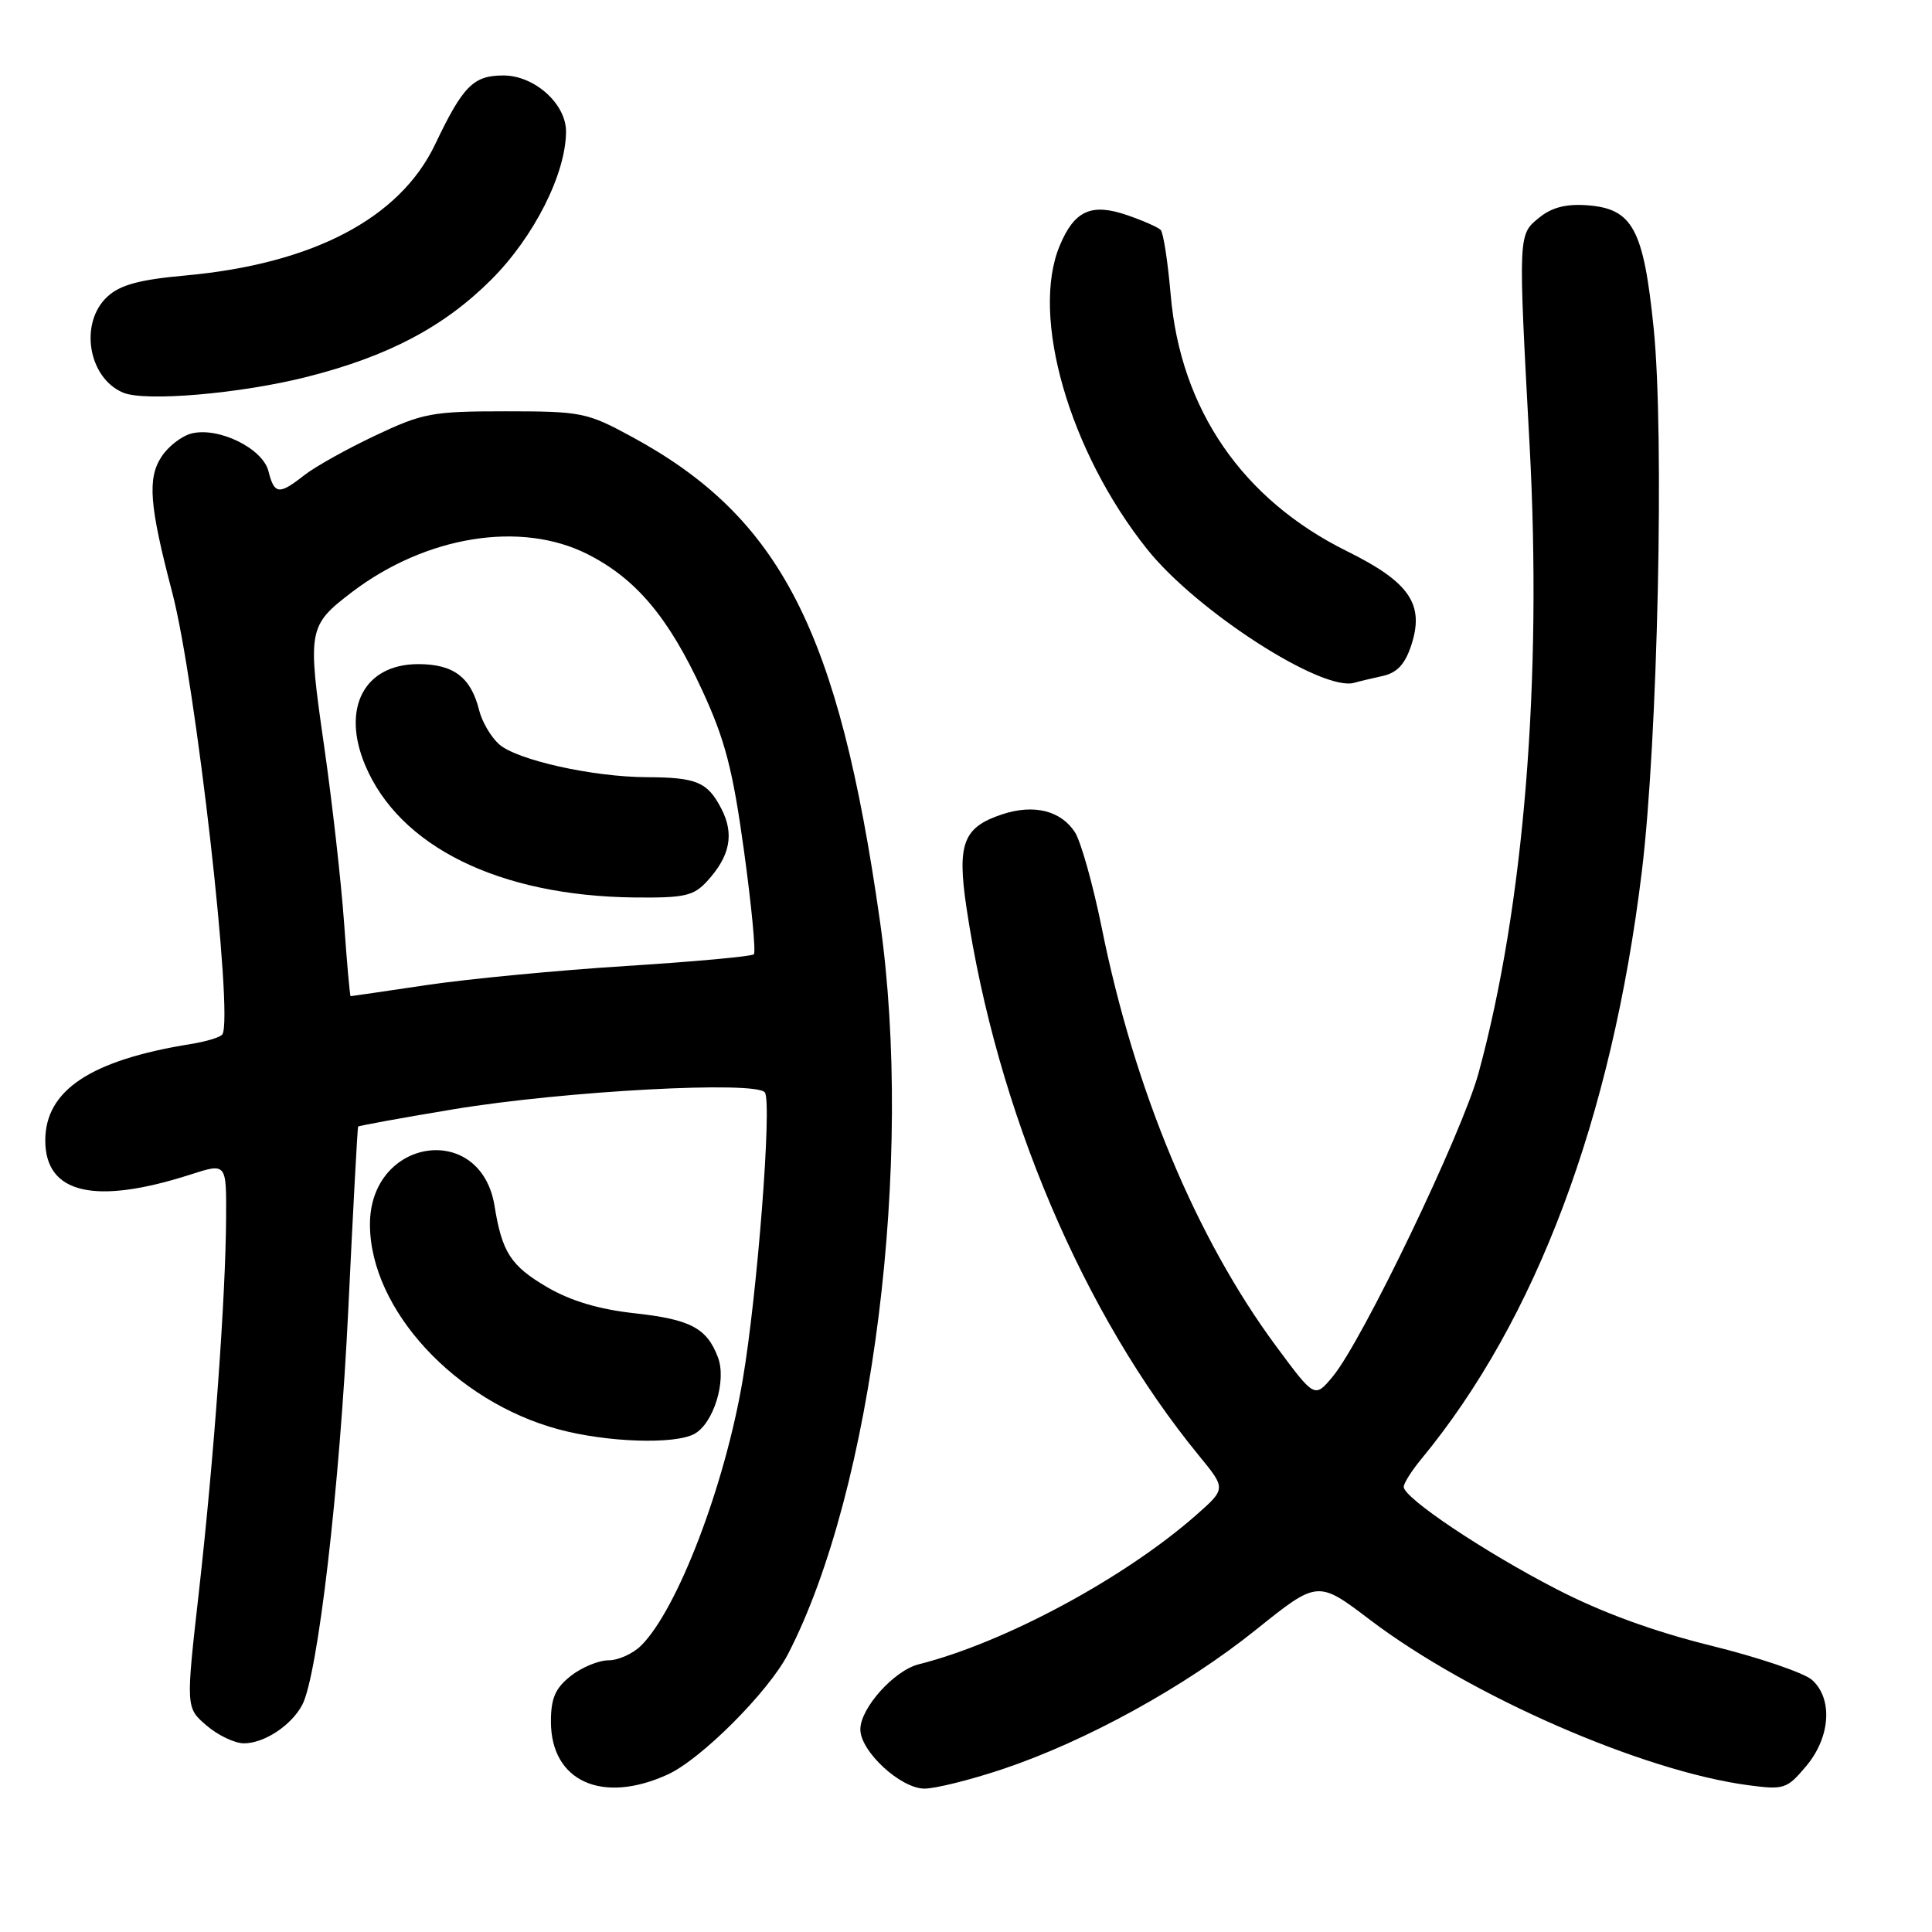 <?xml version="1.0" encoding="UTF-8" standalone="no"?>
<!DOCTYPE svg PUBLIC "-//W3C//DTD SVG 1.1//EN" "http://www.w3.org/Graphics/SVG/1.1/DTD/svg11.dtd" >
<svg xmlns="http://www.w3.org/2000/svg" xmlns:xlink="http://www.w3.org/1999/xlink" version="1.1" viewBox="0 0 256 256">
 <g >
 <path fill="currentColor"
d=" M 88.50 235.12 C 92.92 233.09 101.83 224.17 104.41 219.18 C 115.67 197.40 121.13 153.85 116.59 122.00 C 111.12 83.56 103.43 68.56 83.71 57.87 C 77.78 54.65 77.03 54.50 67.00 54.50 C 57.24 54.50 56.02 54.73 49.69 57.73 C 45.94 59.50 41.72 61.86 40.30 62.98 C 36.97 65.60 36.35 65.53 35.57 62.43 C 34.81 59.41 28.96 56.54 25.37 57.44 C 24.08 57.77 22.30 59.14 21.41 60.50 C 19.51 63.40 19.79 66.95 22.82 78.50 C 25.92 90.31 30.96 134.64 29.47 137.05 C 29.24 137.43 27.35 138.01 25.27 138.34 C 12.01 140.48 6.00 144.46 6.00 151.12 C 6.00 158.18 12.56 159.71 25.25 155.63 C 30.00 154.10 30.00 154.10 29.96 161.30 C 29.91 171.79 28.35 193.25 26.36 210.89 C 24.62 226.28 24.62 226.28 27.37 228.64 C 28.88 229.94 31.11 231.00 32.33 231.00 C 35.00 231.00 38.59 228.64 40.04 225.92 C 42.11 222.06 45.01 197.16 46.15 173.50 C 46.78 160.30 47.37 149.40 47.45 149.28 C 47.54 149.16 53.21 148.13 60.05 146.99 C 74.77 144.55 100.37 143.17 101.36 144.77 C 102.30 146.29 100.35 171.48 98.41 182.86 C 96.03 196.89 89.78 213.22 84.97 218.03 C 83.88 219.12 81.94 220.00 80.63 220.00 C 79.33 220.00 77.08 220.93 75.63 222.07 C 73.58 223.69 73.00 225.02 73.00 228.12 C 73.00 236.04 79.80 239.11 88.50 235.12 Z  M 132.82 234.43 C 143.88 230.73 156.99 223.52 166.42 215.95 C 174.61 209.38 174.61 209.38 181.55 214.65 C 194.82 224.71 217.64 234.69 231.66 236.55 C 236.39 237.18 236.78 237.05 239.32 234.03 C 242.54 230.21 242.89 225.12 240.12 222.61 C 239.08 221.67 233.06 219.62 226.73 218.06 C 219.08 216.17 212.20 213.65 206.19 210.54 C 196.65 205.62 186.00 198.48 186.00 197.02 C 186.00 196.54 187.05 194.88 188.33 193.33 C 203.55 174.89 213.56 148.22 217.55 115.50 C 219.67 98.10 220.55 57.57 219.12 43.50 C 217.78 30.32 216.34 27.65 210.32 27.20 C 207.54 26.99 205.62 27.48 203.95 28.84 C 201.15 31.11 201.16 30.87 202.68 59.00 C 204.36 90.20 201.94 120.09 195.92 142.17 C 193.76 150.11 180.51 177.70 176.60 182.39 C 174.20 185.28 174.20 185.28 169.10 178.39 C 158.51 164.08 150.32 144.42 146.00 123.00 C 144.83 117.22 143.22 111.49 142.43 110.27 C 140.56 107.40 136.98 106.52 132.80 107.90 C 127.63 109.61 126.80 111.77 128.06 120.25 C 132.07 147.17 143.51 174.13 158.87 192.88 C 162.46 197.26 162.46 197.26 158.48 200.77 C 148.96 209.14 133.07 217.68 121.73 220.53 C 118.47 221.35 114.00 226.34 114.00 229.15 C 114.00 232.07 119.34 237.00 122.50 237.00 C 123.95 237.00 128.60 235.84 132.82 234.43 Z  M 91.99 190.01 C 94.54 188.64 96.31 182.94 95.13 179.85 C 93.66 175.97 91.48 174.82 84.05 174.01 C 79.34 173.49 75.60 172.37 72.49 170.55 C 67.68 167.73 66.52 165.94 65.53 159.79 C 63.70 148.52 48.96 150.77 49.02 162.31 C 49.08 173.53 60.33 185.72 74.03 189.40 C 80.43 191.12 89.34 191.42 91.99 190.01 Z  M 183.17 89.58 C 185.11 89.16 186.16 88.04 186.99 85.53 C 188.79 80.08 186.80 77.15 178.49 73.04 C 164.63 66.19 156.42 54.25 155.12 39.04 C 154.74 34.67 154.15 30.81 153.79 30.46 C 153.44 30.11 151.43 29.22 149.33 28.50 C 144.60 26.88 142.36 27.90 140.42 32.55 C 136.51 41.90 141.68 59.84 152.00 72.77 C 158.55 80.98 175.21 91.71 179.46 90.47 C 180.03 90.30 181.70 89.90 183.17 89.58 Z  M 40.70 49.93 C 51.43 47.21 58.82 43.32 65.09 37.06 C 70.76 31.40 75.00 22.99 75.00 17.42 C 75.00 13.74 70.81 10.00 66.70 10.00 C 62.72 10.00 61.35 11.38 57.65 19.14 C 52.97 28.94 41.45 34.98 24.50 36.51 C 18.51 37.05 15.94 37.74 14.25 39.29 C 10.47 42.75 11.66 50.08 16.32 52.03 C 19.25 53.25 31.85 52.17 40.70 49.93 Z  M 45.59 122.25 C 45.21 116.89 44.02 106.30 42.93 98.73 C 40.73 83.42 40.82 82.90 46.62 78.47 C 56.43 71.00 69.04 68.96 77.87 73.44 C 84.27 76.68 88.58 81.79 93.05 91.48 C 96.07 98.01 97.10 101.96 98.58 112.72 C 99.58 119.98 100.17 126.16 99.89 126.45 C 99.60 126.73 91.98 127.43 82.94 128.00 C 73.90 128.57 62.03 129.71 56.57 130.52 C 51.11 131.33 46.56 132.00 46.46 132.00 C 46.36 132.00 45.97 127.61 45.59 122.25 Z  M 93.71 116.75 C 96.74 113.44 97.32 110.51 95.59 107.17 C 93.75 103.61 92.32 103.01 85.67 102.98 C 78.50 102.95 68.42 100.69 66.11 98.60 C 65.05 97.64 63.88 95.65 63.51 94.18 C 62.41 89.74 60.12 88.00 55.42 88.00 C 48.28 88.00 45.22 93.80 48.37 101.35 C 52.90 112.20 66.17 118.72 84.08 118.92 C 90.71 118.99 91.91 118.72 93.71 116.75 Z "/>
</g>
</svg>